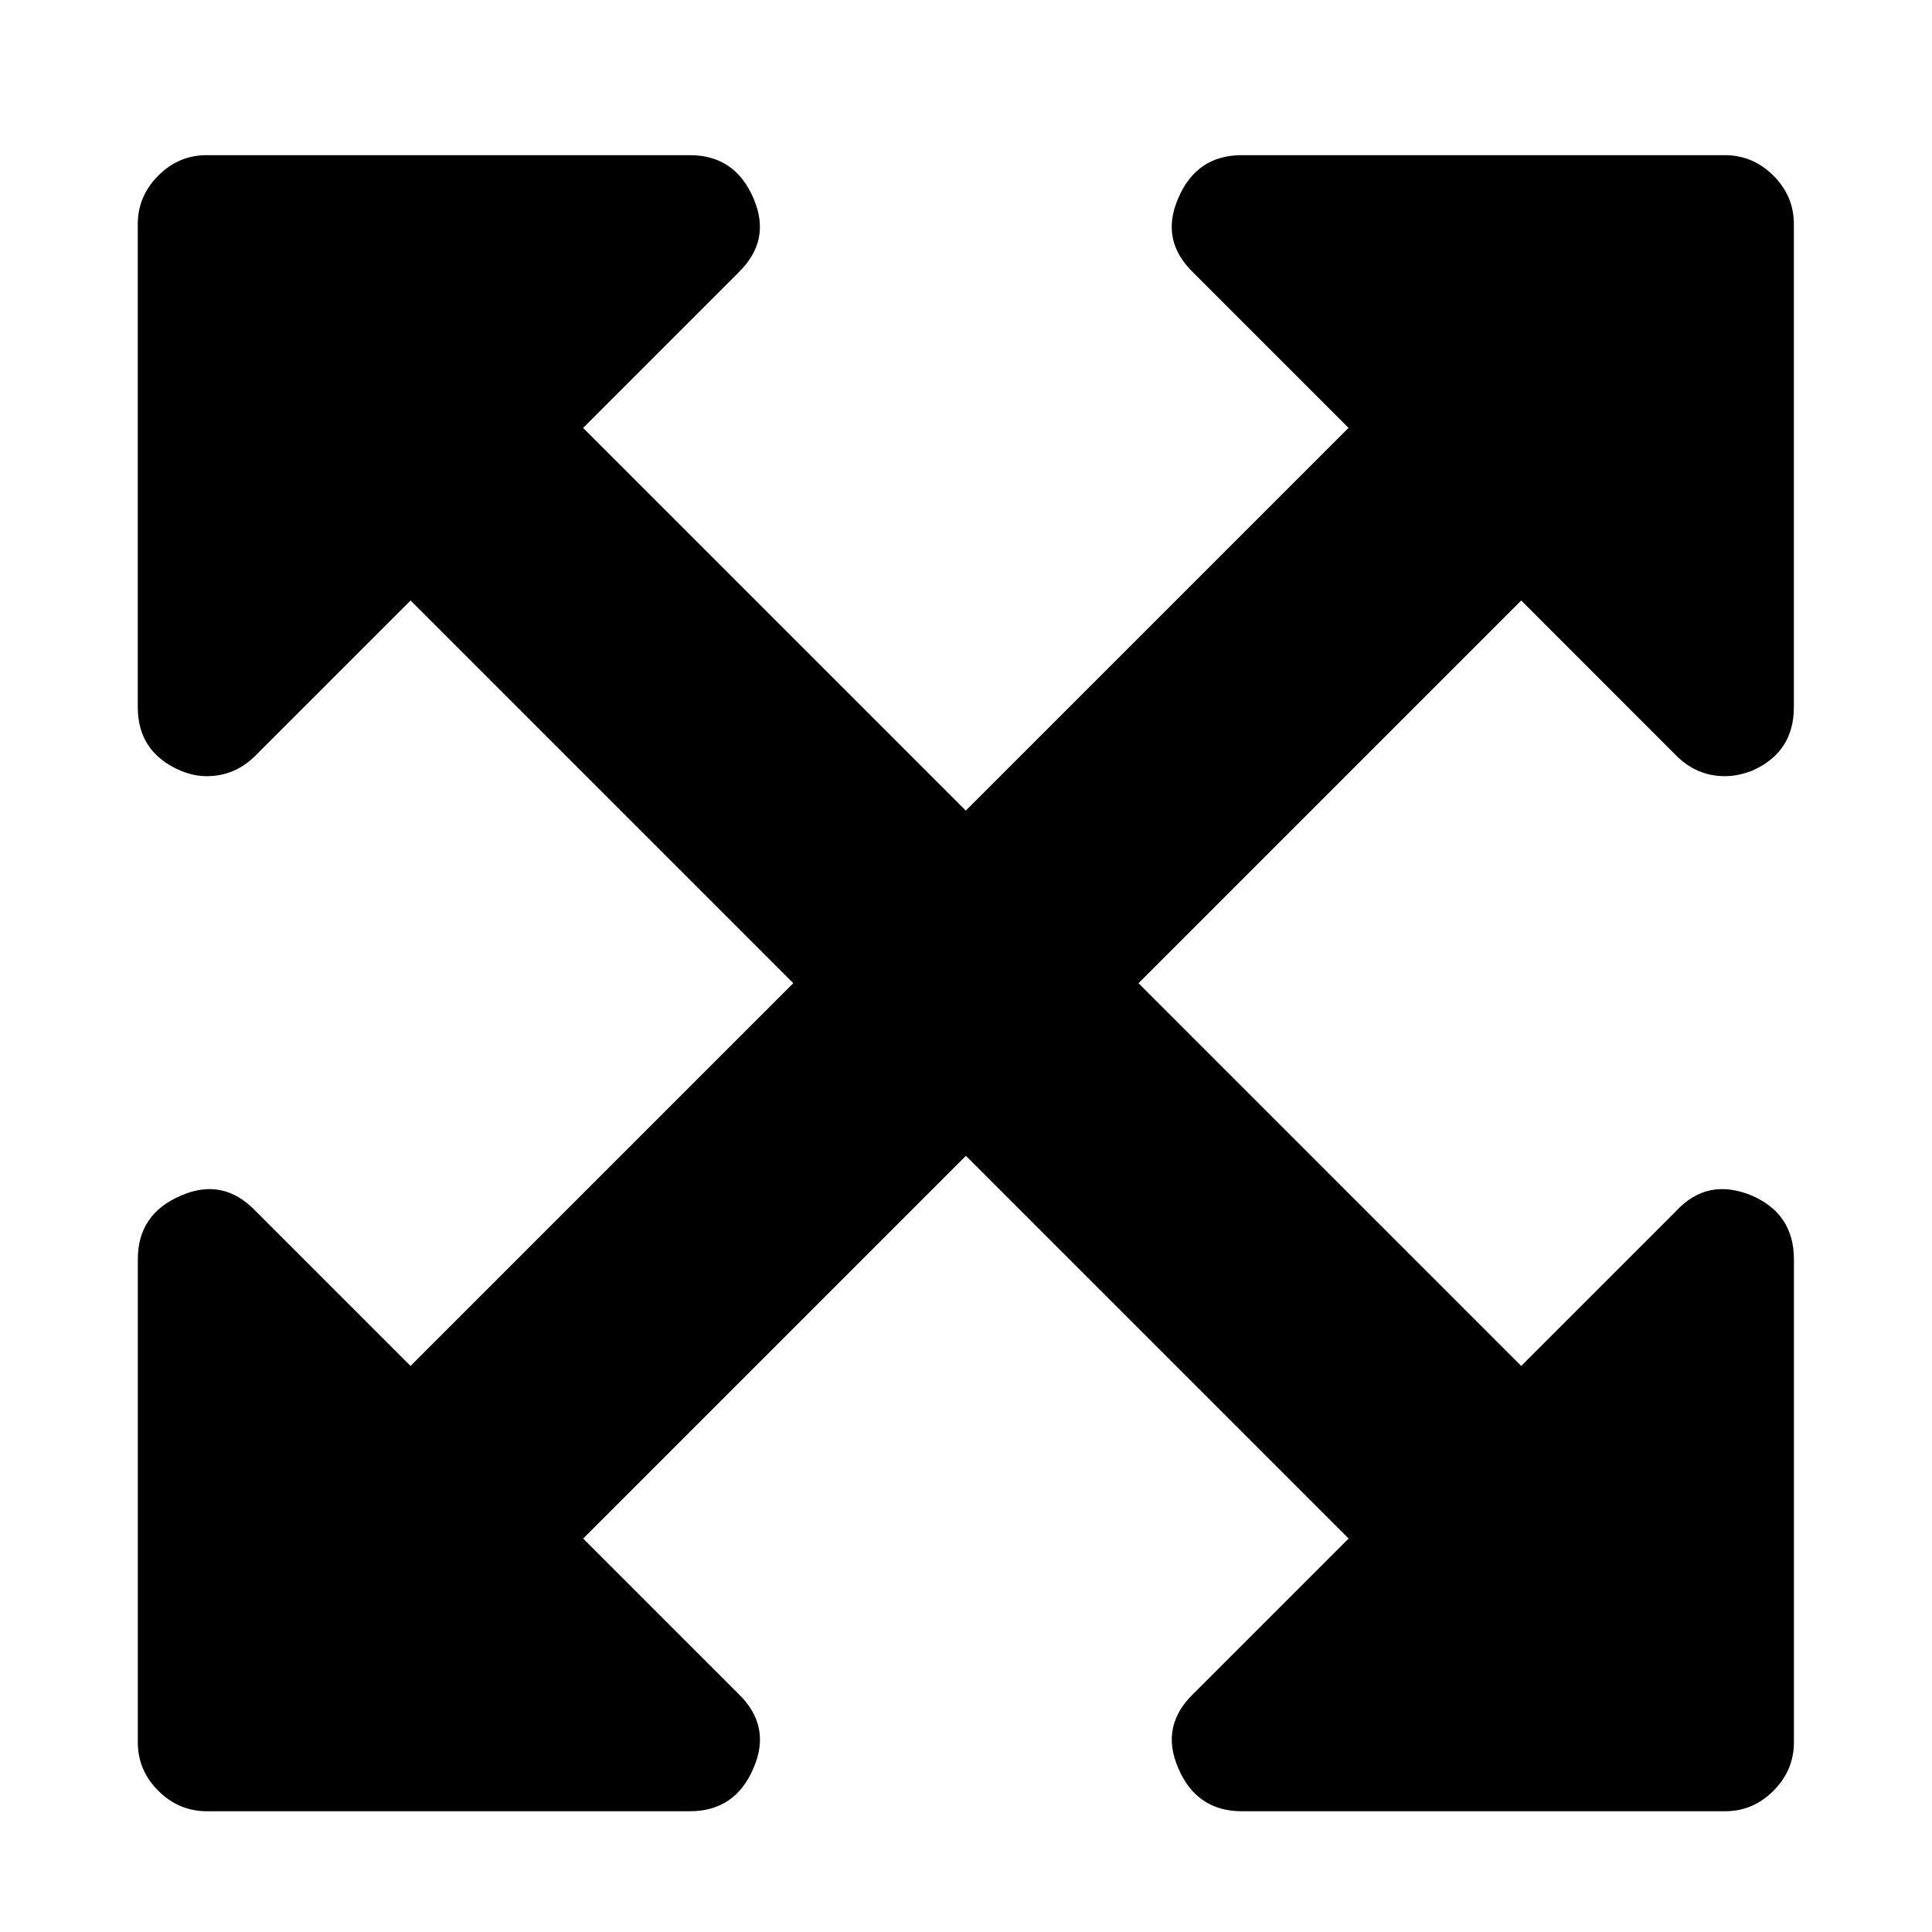 <?xml version="1.0" encoding="utf-8"?>
<!-- Generated by IcoMoon.io -->
<!DOCTYPE svg PUBLIC "-//W3C//DTD SVG 1.1//EN" "http://www.w3.org/Graphics/SVG/1.1/DTD/svg11.dtd">
<svg version="1.1" xmlns="http://www.w3.org/2000/svg" xmlns:xlink="http://www.w3.org/1999/xlink" width="512" height="512" viewBox="0 0 512 512">
<path fill="#000" d="M403.136 159.136l-101.424 101.424 101.424 101.424 41.136-41.136q8.288-8.864 20-4 11.136 4.864 11.136 16.864v128q0 7.424-5.424 12.864t-12.864 5.424h-128q-12 0-16.864-11.424-4.864-11.136 4-19.712l41.136-41.136-101.424-101.424-101.424 101.424 41.136 41.136q8.864 8.576 4 19.712-4.864 11.424-16.864 11.424h-128q-7.424 0-12.864-5.424t-5.424-12.864v-128q0-12 11.424-16.864 11.136-4.864 19.712 4l41.136 41.136 101.424-101.424-101.424-101.424-41.136 41.136q-5.424 5.424-12.864 5.424-3.424 0-6.864-1.424-11.424-4.864-11.424-16.864v-128q0-7.424 5.424-12.864t12.864-5.424h128q12 0 16.864 11.424 4.864 11.136-4 19.712l-41.136 41.136 101.424 101.424 101.424-101.424-41.136-41.136q-8.864-8.576-4-19.712 4.864-11.424 16.864-11.424h128q7.424 0 12.864 5.424t5.424 12.864v128q0 12-11.136 16.864-3.712 1.424-7.136 1.424-7.424 0-12.864-5.424z"></path>
</svg>
